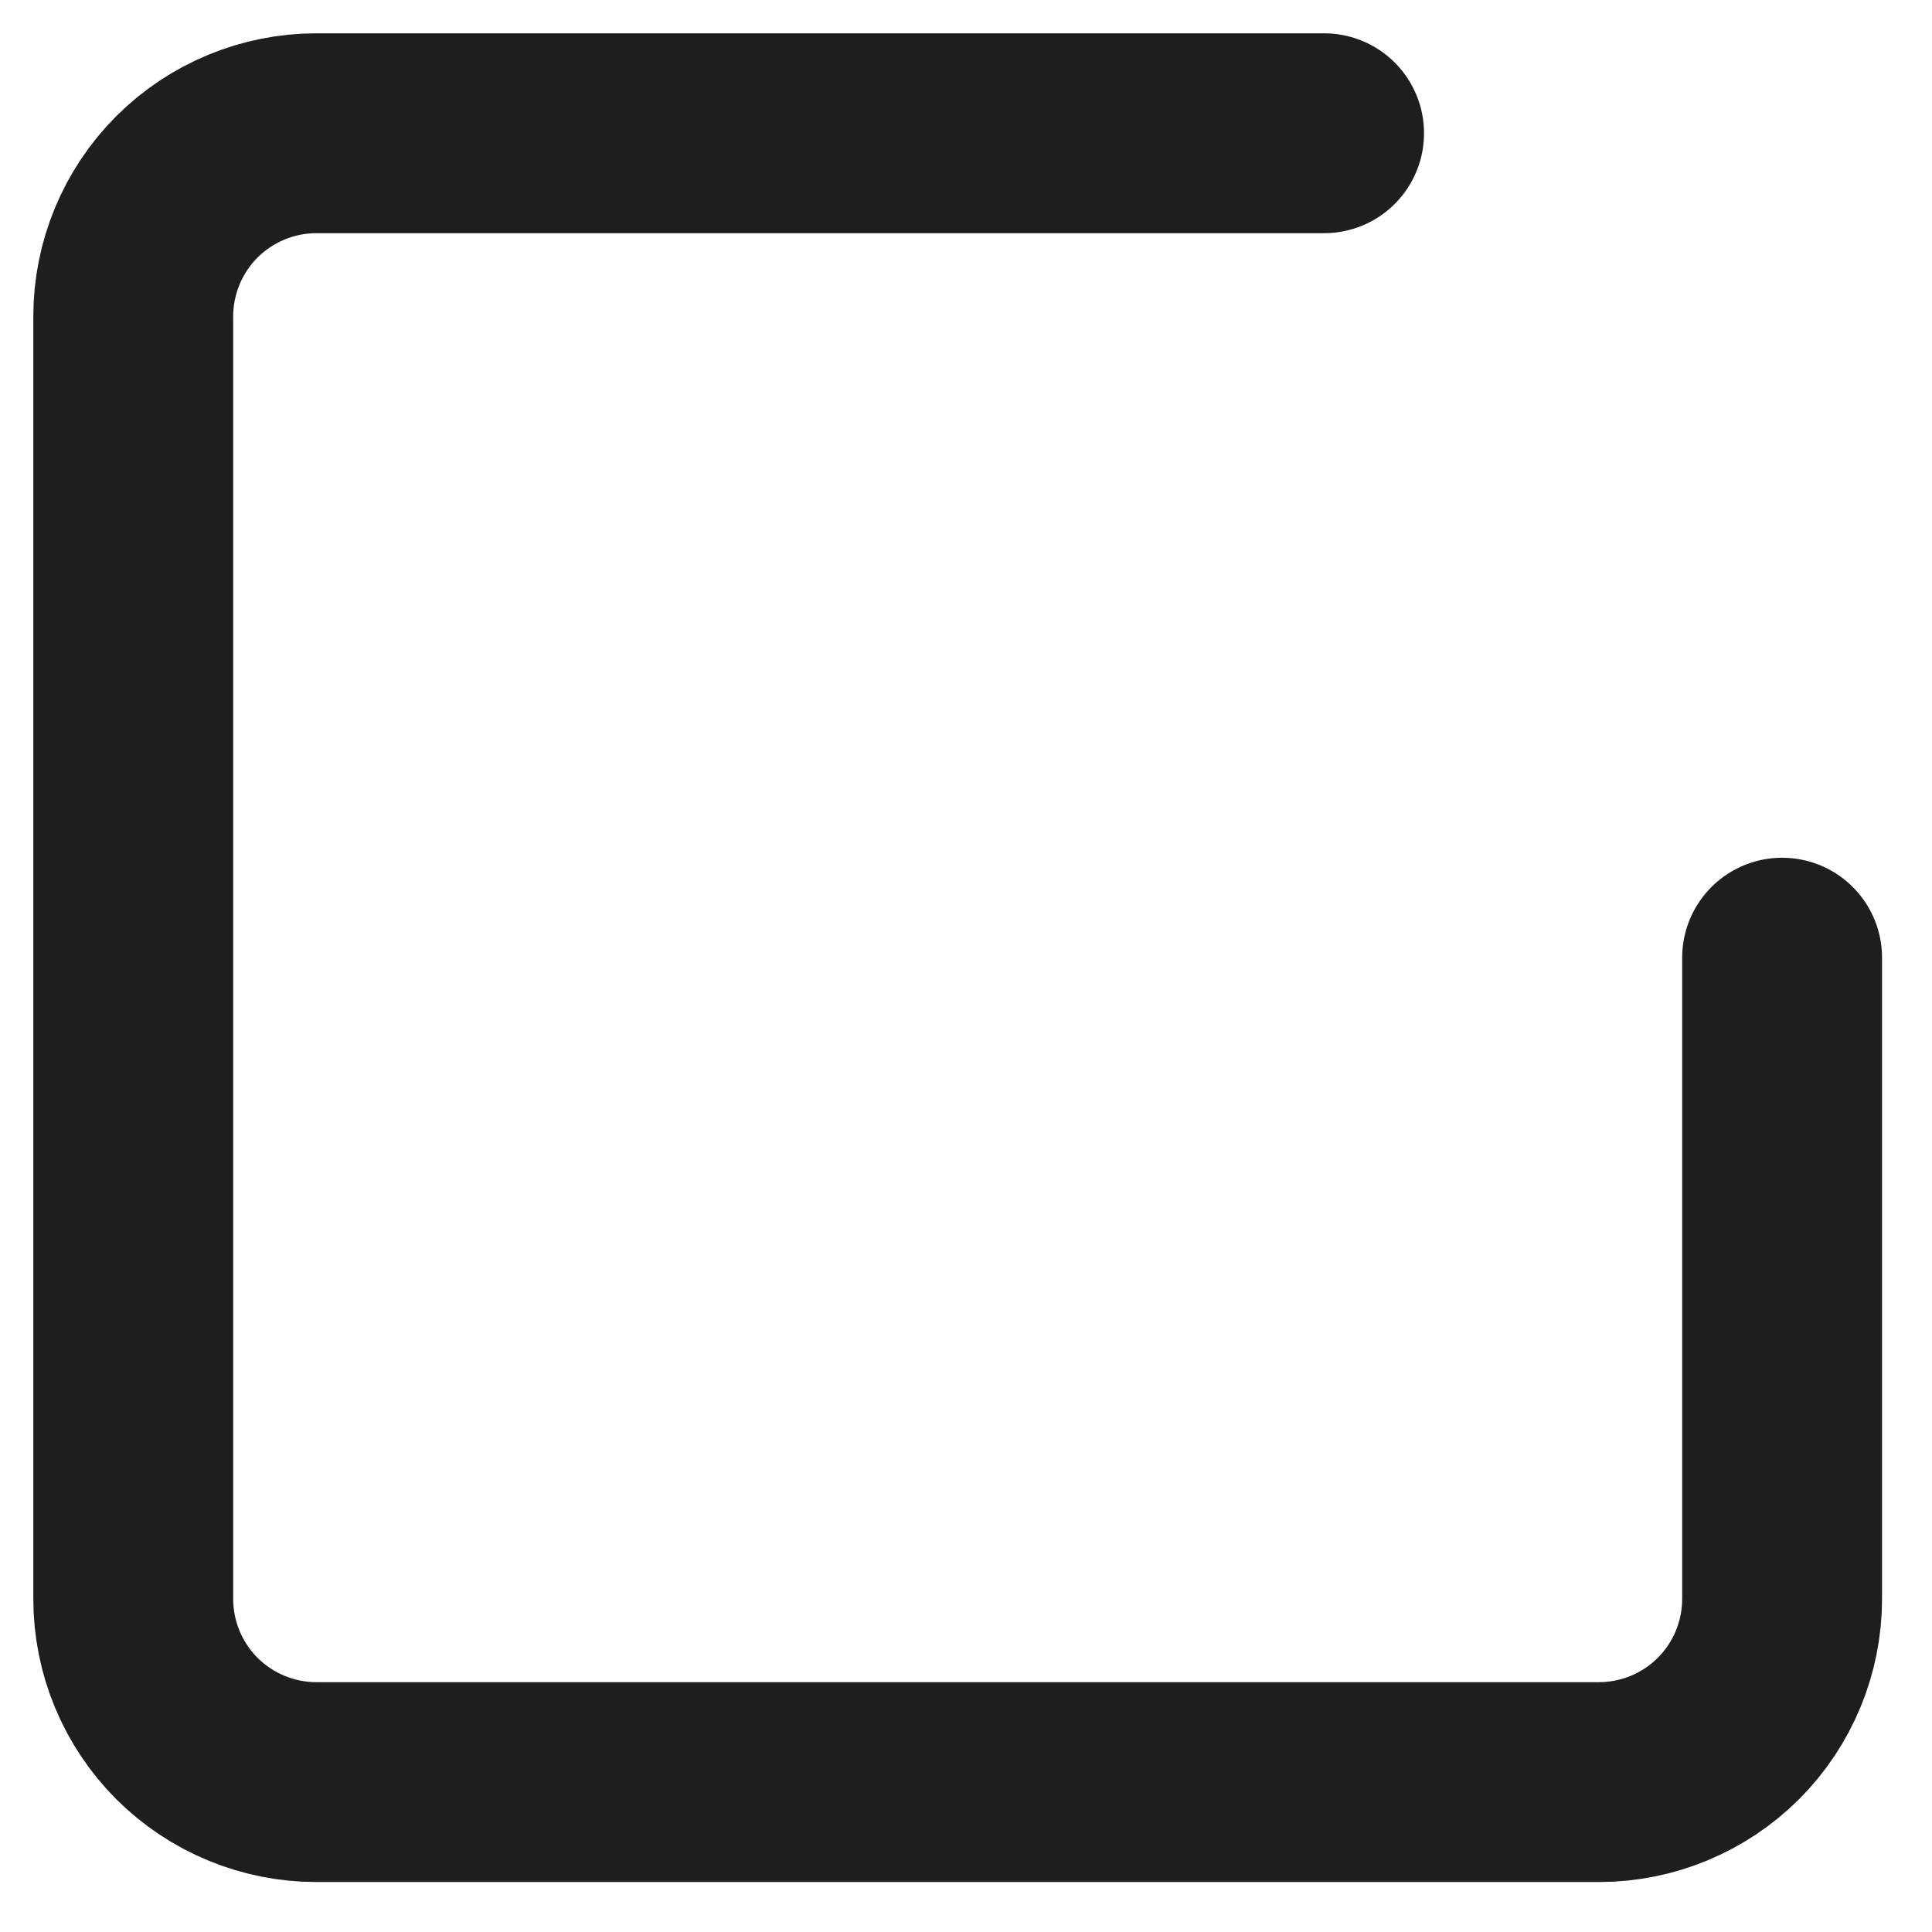 <svg width="29" height="29" viewBox="0 0 29 29" fill="none" xmlns="http://www.w3.org/2000/svg">
<path d="M26.75 14.375V24C26.75 24.729 26.46 25.429 25.945 25.945C25.429 26.46 24.729 26.75 24 26.75H4.75C4.021 26.75 3.321 26.46 2.805 25.945C2.29 25.429 2 24.729 2 24V4.75C2 4.021 2.29 3.321 2.805 2.805C3.321 2.29 4.021 2 4.75 2H19.875" stroke="#1E1E1E" stroke-width="3" stroke-linecap="round" stroke-linejoin="round"/>
</svg>
